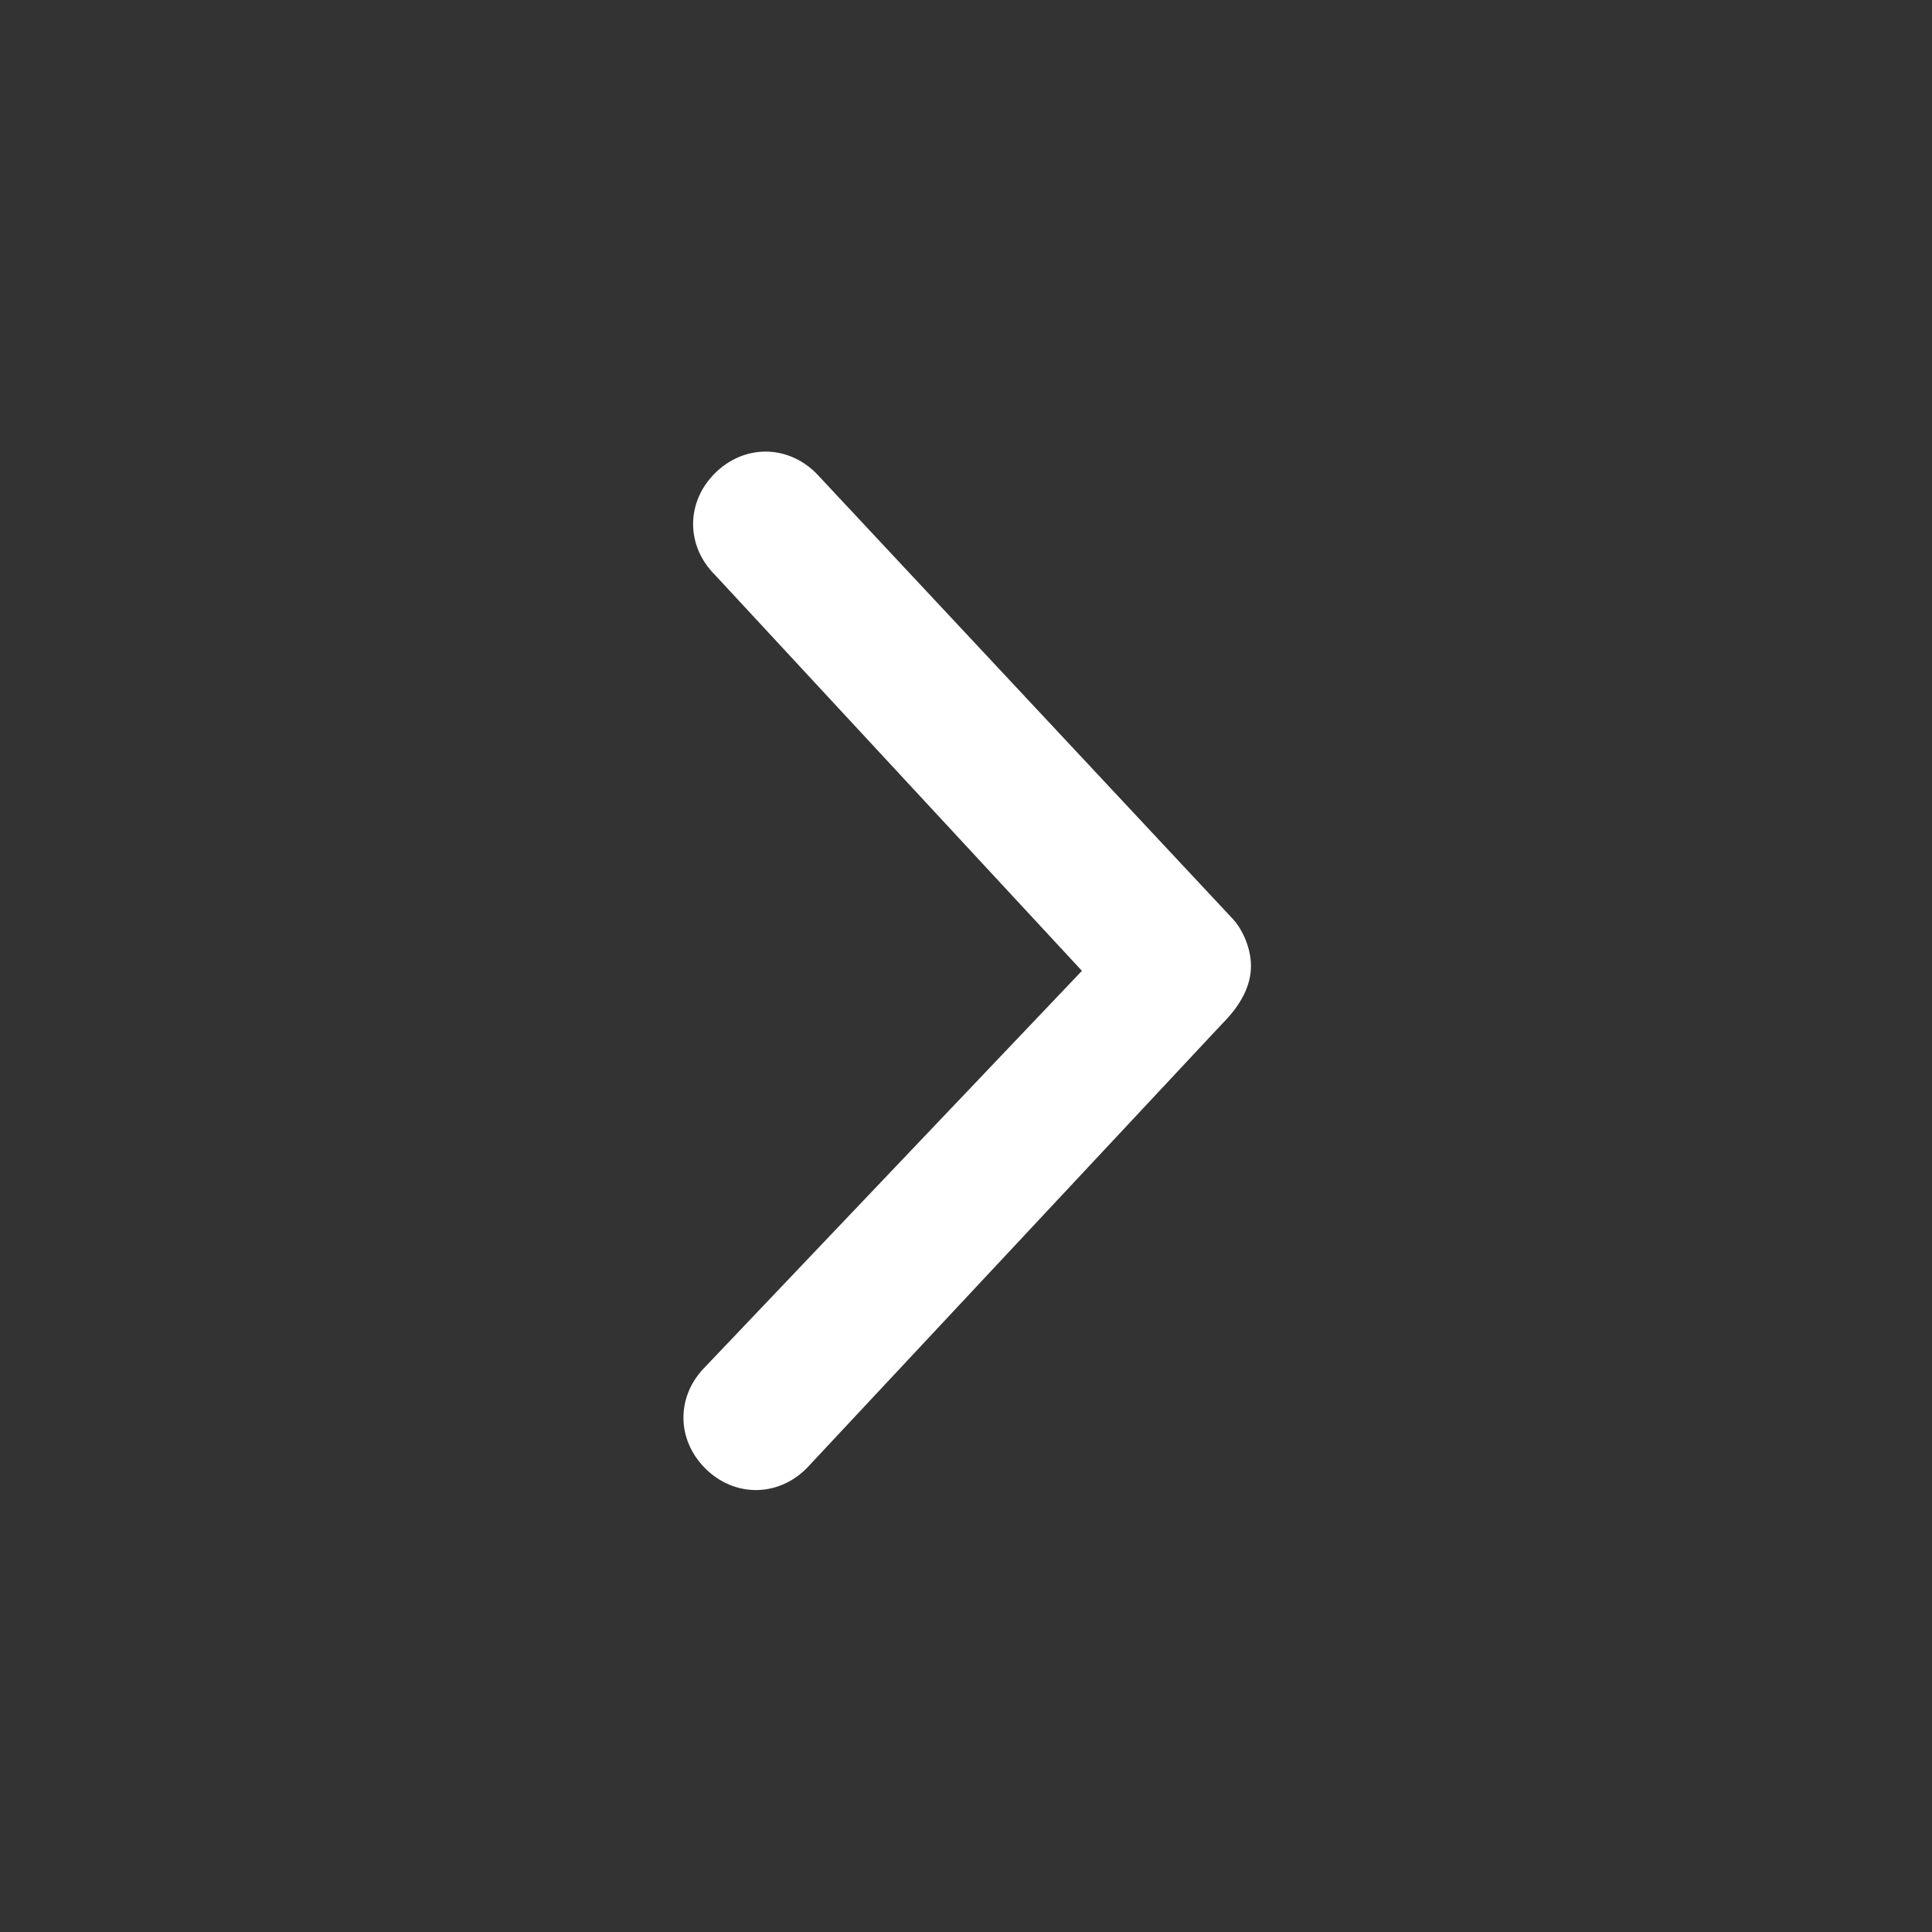 <?xml version="1.0" encoding="utf-8"?>
<!-- Generator: Adobe Illustrator 21.1.0, SVG Export Plug-In . SVG Version: 6.00 Build 0)  -->
<svg version="1.1" id="info" xmlns="http://www.w3.org/2000/svg" xmlns:xlink="http://www.w3.org/1999/xlink" x="0px" y="0px"
	 width="40px" height="40px" viewBox="0 0 40 40" style="enable-background:new 0 0 40 40;" xml:space="preserve">
<rect x="0" y="0" width="40" height="40" fill="#333333" stroke="none"/>
<g>
	<path style="fill:#FFFFFF;" d="M25.9,20c0-0.4-0.2-0.8-0.4-1l-8.6-9.2c-0.6-0.6-1.5-0.6-2.1,0c-0.6,0.6-0.6,1.5,0,2.1l7.6,8.2
		l-7.8,8.2c-0.6,0.6-0.6,1.5,0,2.1c0.6,0.6,1.5,0.6,2.1,0l8.6-9.2C25.7,20.8,25.9,20.4,25.9,20z"/>
</g>
</svg>

